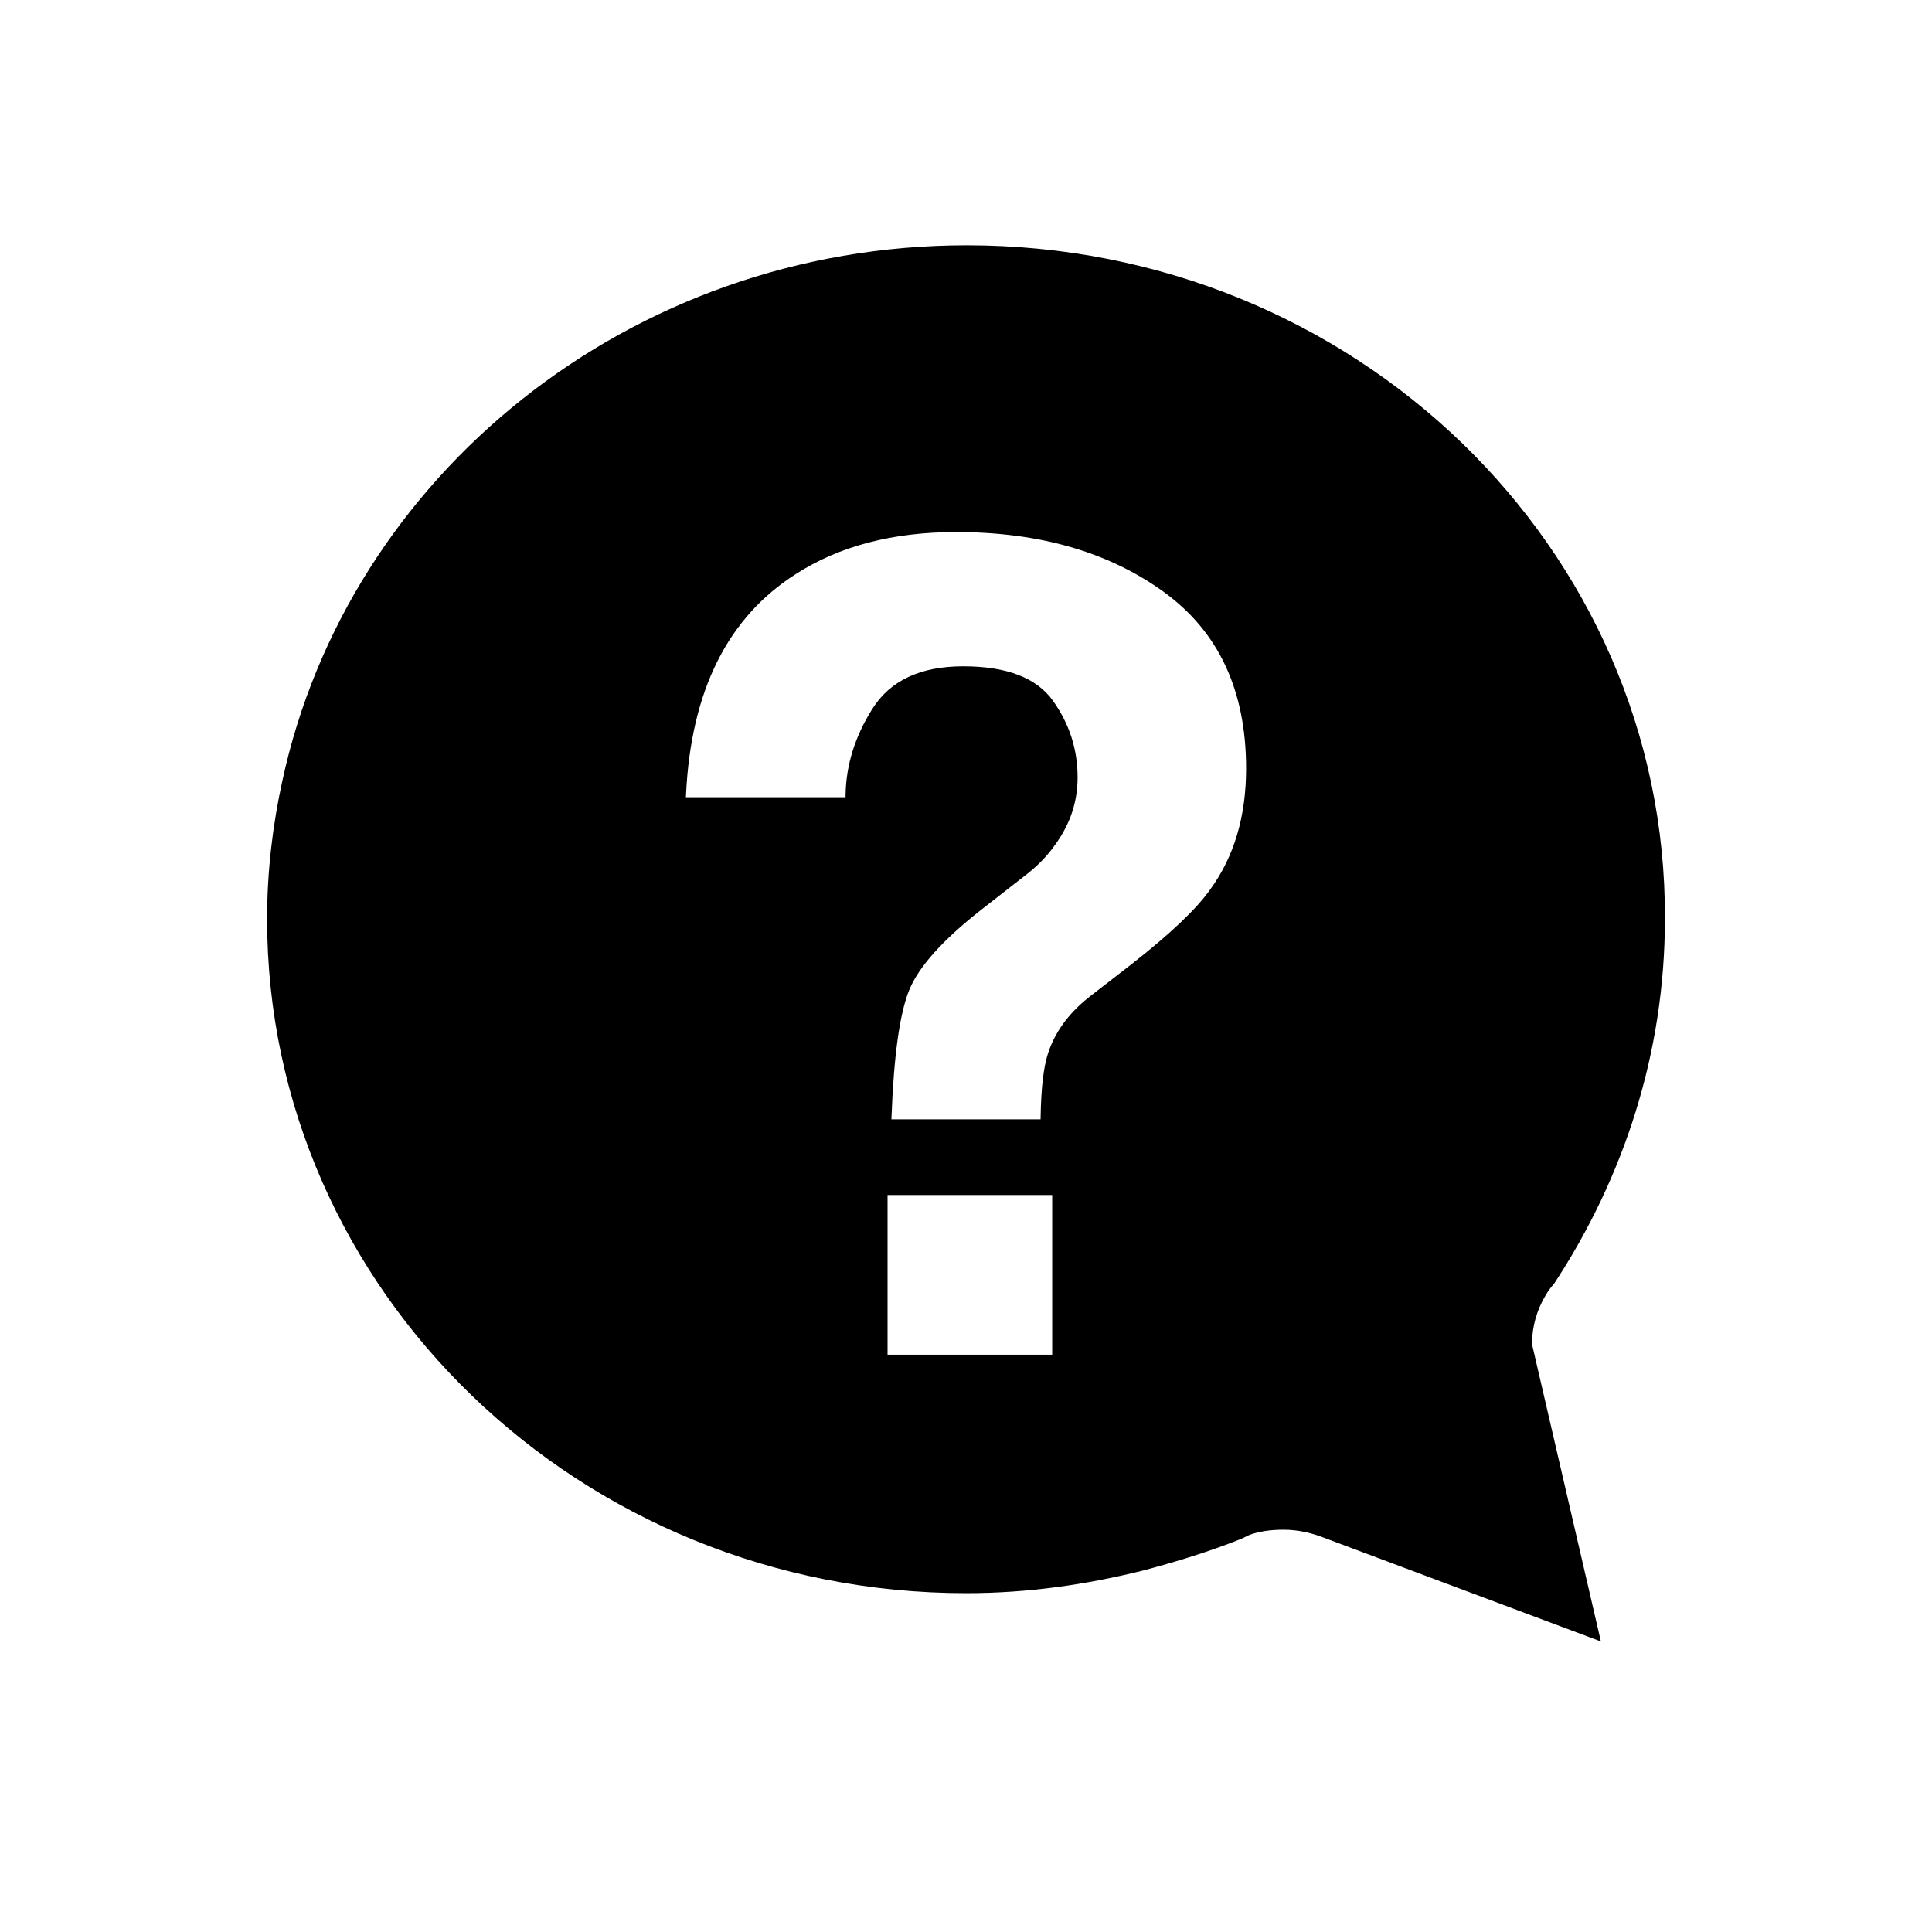 <svg xmlns="http://www.w3.org/2000/svg" width="512" height="512" viewBox="0 0 512 512">
    <path d="M256.215 65c102.634 0 185.431 80.066 185.001 178.531 0 35.506-10.926 68.567-29.325 96.597-.719.863-1.581 1.869-2.3 3.163-2.3 3.88-3.594 8.193-3.594 12.937L424.253 435l-73.31-27.455c-3.306-1.294-6.9-2.156-10.781-2.156-3.45 0-6.9.43-9.918 1.724 0 .144 0 .144-.144.144-.575.288-1.15.575-1.581.719-8.338 3.306-16.819 5.893-25.443 8.193-14.95 3.738-30.618 6.038-47.005 6.038-102.347 0-185.287-80.066-185.287-178.676 0-12.362 1.437-24.724 4.024-36.51C92.202 126.09 166.95 65 256.215 65zm22.624 251.688H235.21V359h43.63v-42.312zM253.365 141c-16.788 0-30.941 3.709-42.458 11.127-18.07 11.499-27.769 30.938-29.098 58.316l-.037.832h42.311l.005-.639c.121-7.873 2.487-15.468 7.096-22.786 4.734-7.515 12.762-11.273 24.084-11.273 11.517 0 19.448 3.05 23.791 9.15 4.344 6.1 6.515 12.86 6.515 20.278 0 6.442-1.952 12.347-5.856 17.715-2.028 2.95-4.666 5.682-7.912 8.196l-.58.442-10.687 8.345-.571.446c-10.207 8.016-16.556 15.115-19.048 21.296-2.497 6.195-4.05 17.33-4.656 33.404l-.029.782h39.53l.01-.665c.124-7.471.755-13.008 1.893-16.611 1.8-5.684 5.393-10.679 10.779-14.984l.495-.39 10.394-8.052.593-.462c10.216-7.99 17.144-14.57 20.783-19.742 6.344-8.686 9.516-19.374 9.516-32.063 0-20.692-7.296-36.309-21.888-46.85C293.75 146.271 275.423 141 253.365 141z"/>
</svg>
